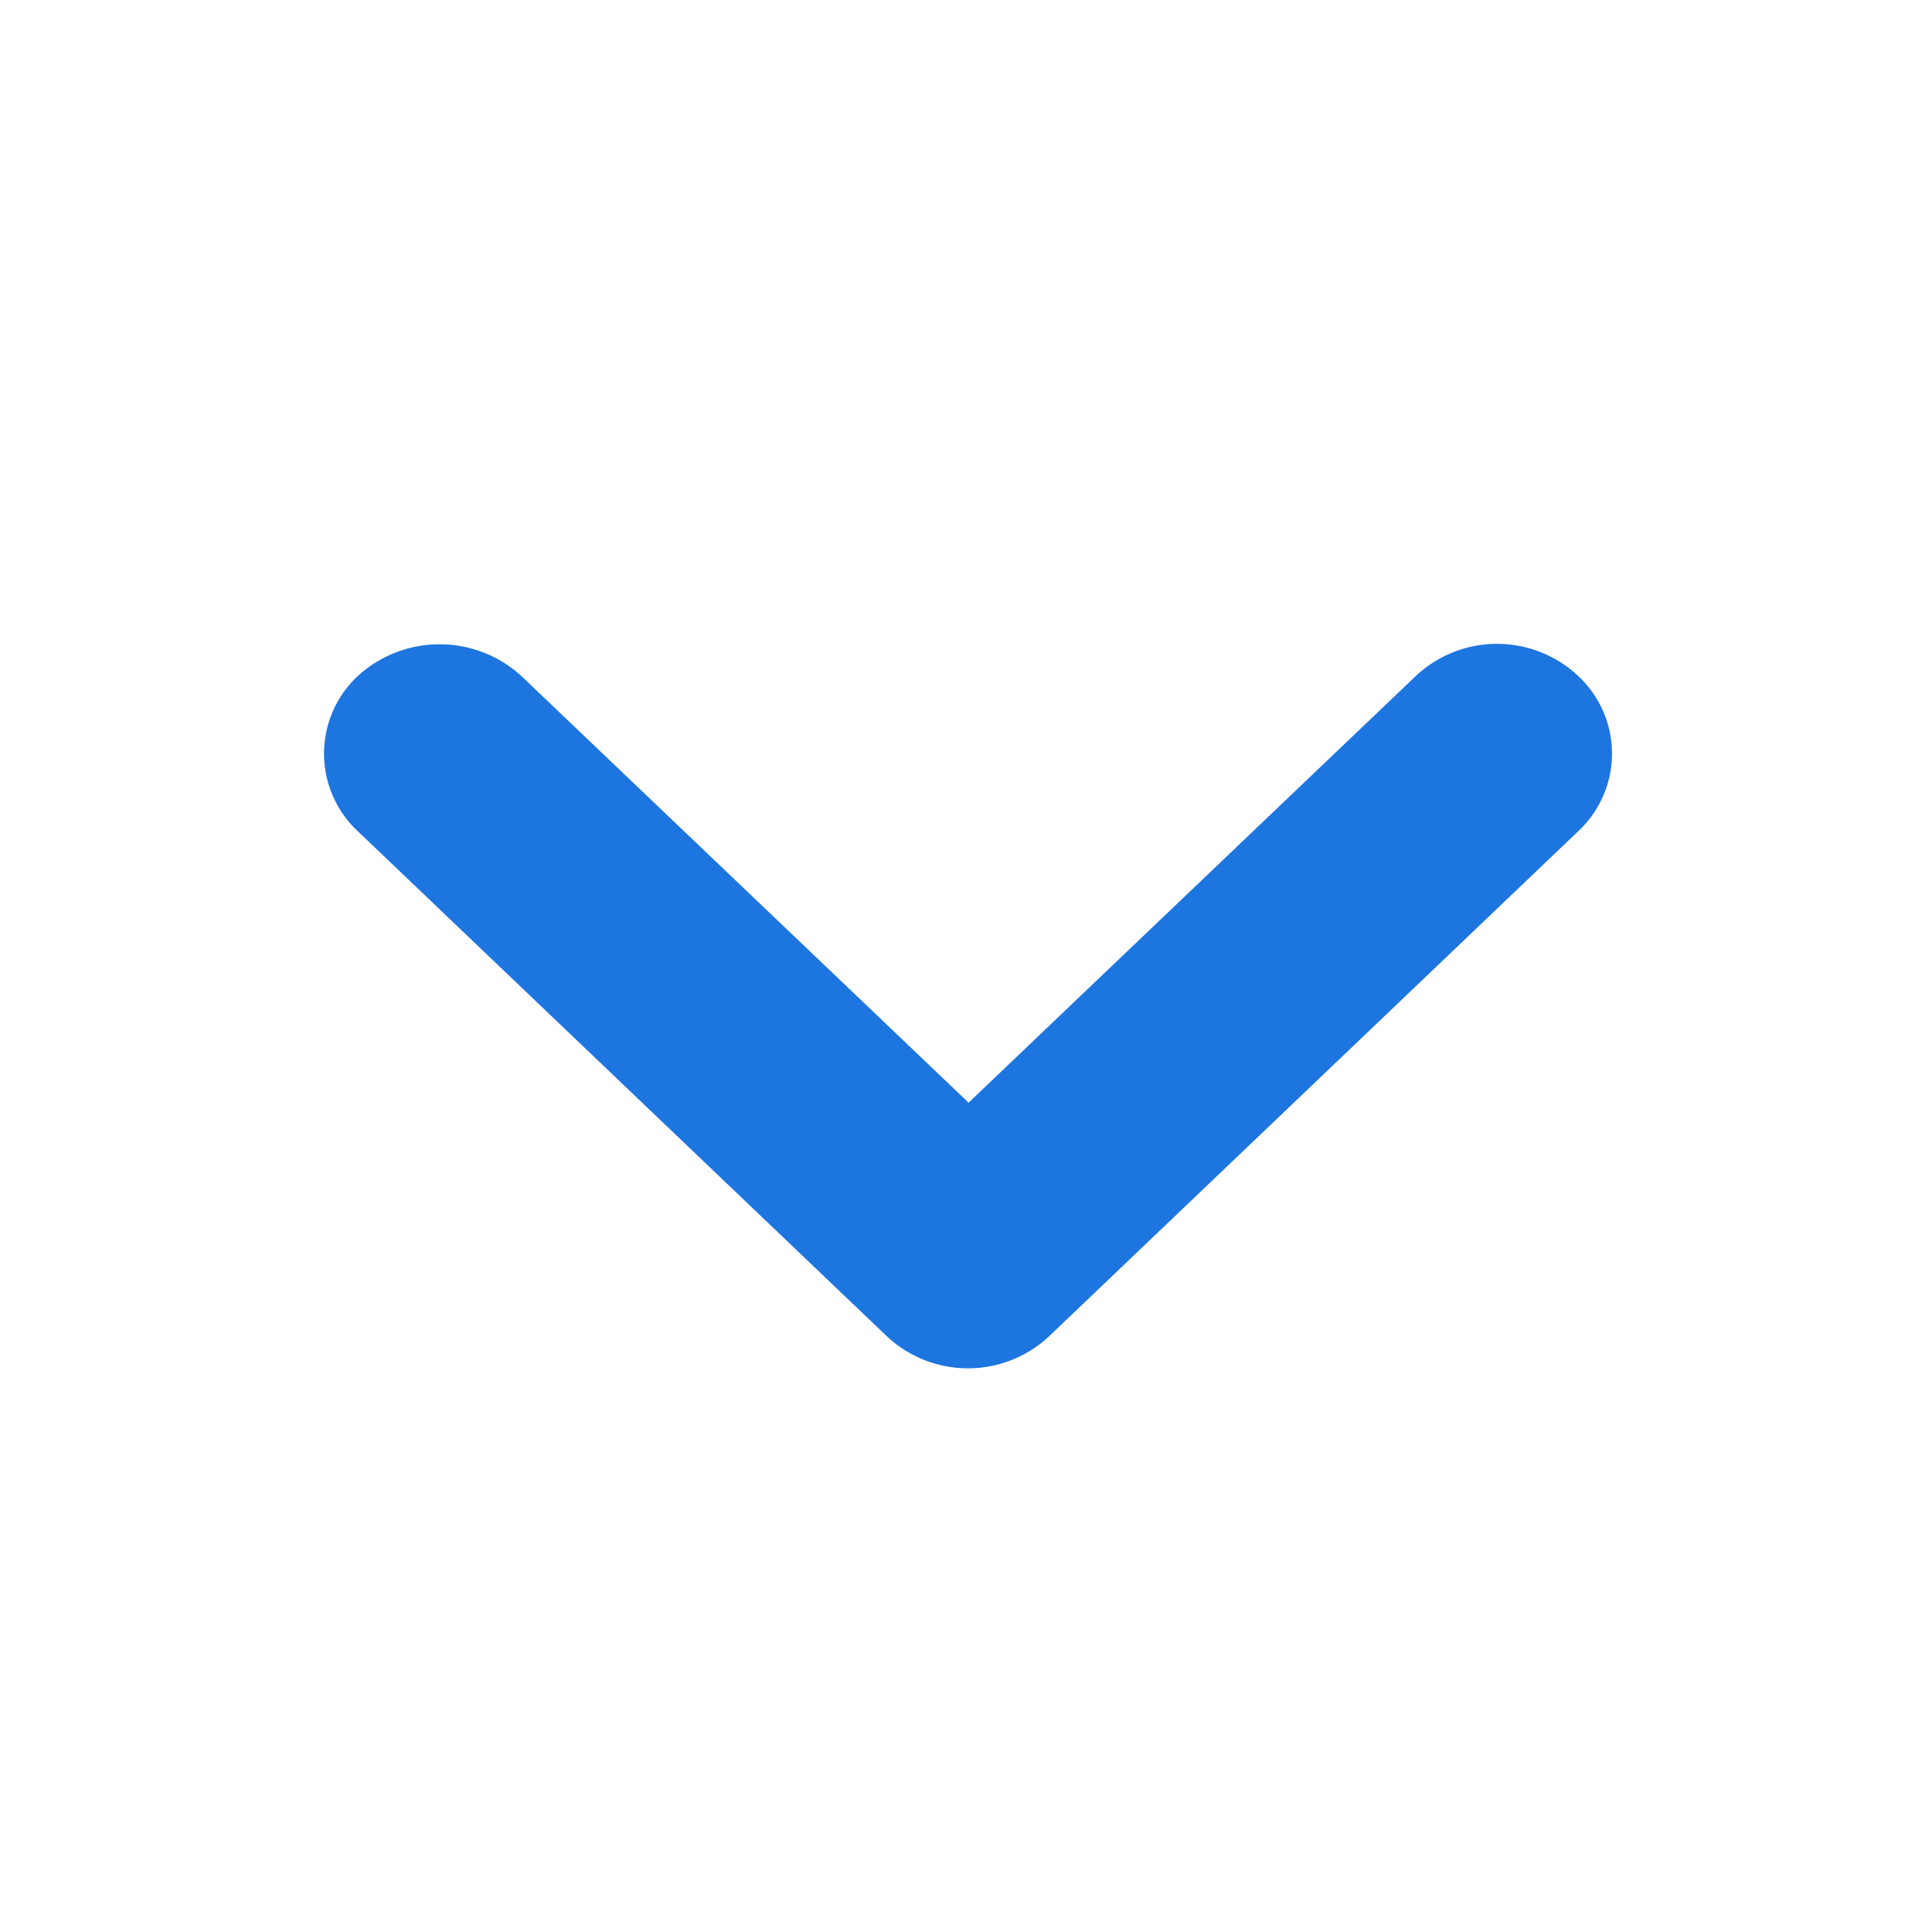 <svg data-name="Icon/FAQs/24px" xmlns="http://www.w3.org/2000/svg" width="24" height="24" viewBox="0 0 24 24">
    <path d="m2.452.4 5.555 5.3L13.562.4a1.474 1.474 0 0 1 2.019 0 1.318 1.318 0 0 1 0 1.927L9.009 8.6a1.474 1.474 0 0 1-2.019 0L.419 2.327A1.318 1.318 0 0 1 .419.4a1.507 1.507 0 0 1 2.033 0z" transform="translate(4.025 7.998)" style="fill:#1d75df"/>
    <path data-name="Rectangle 22383" style="fill:none" d="M0 0h24v24H0z"/>
</svg>
